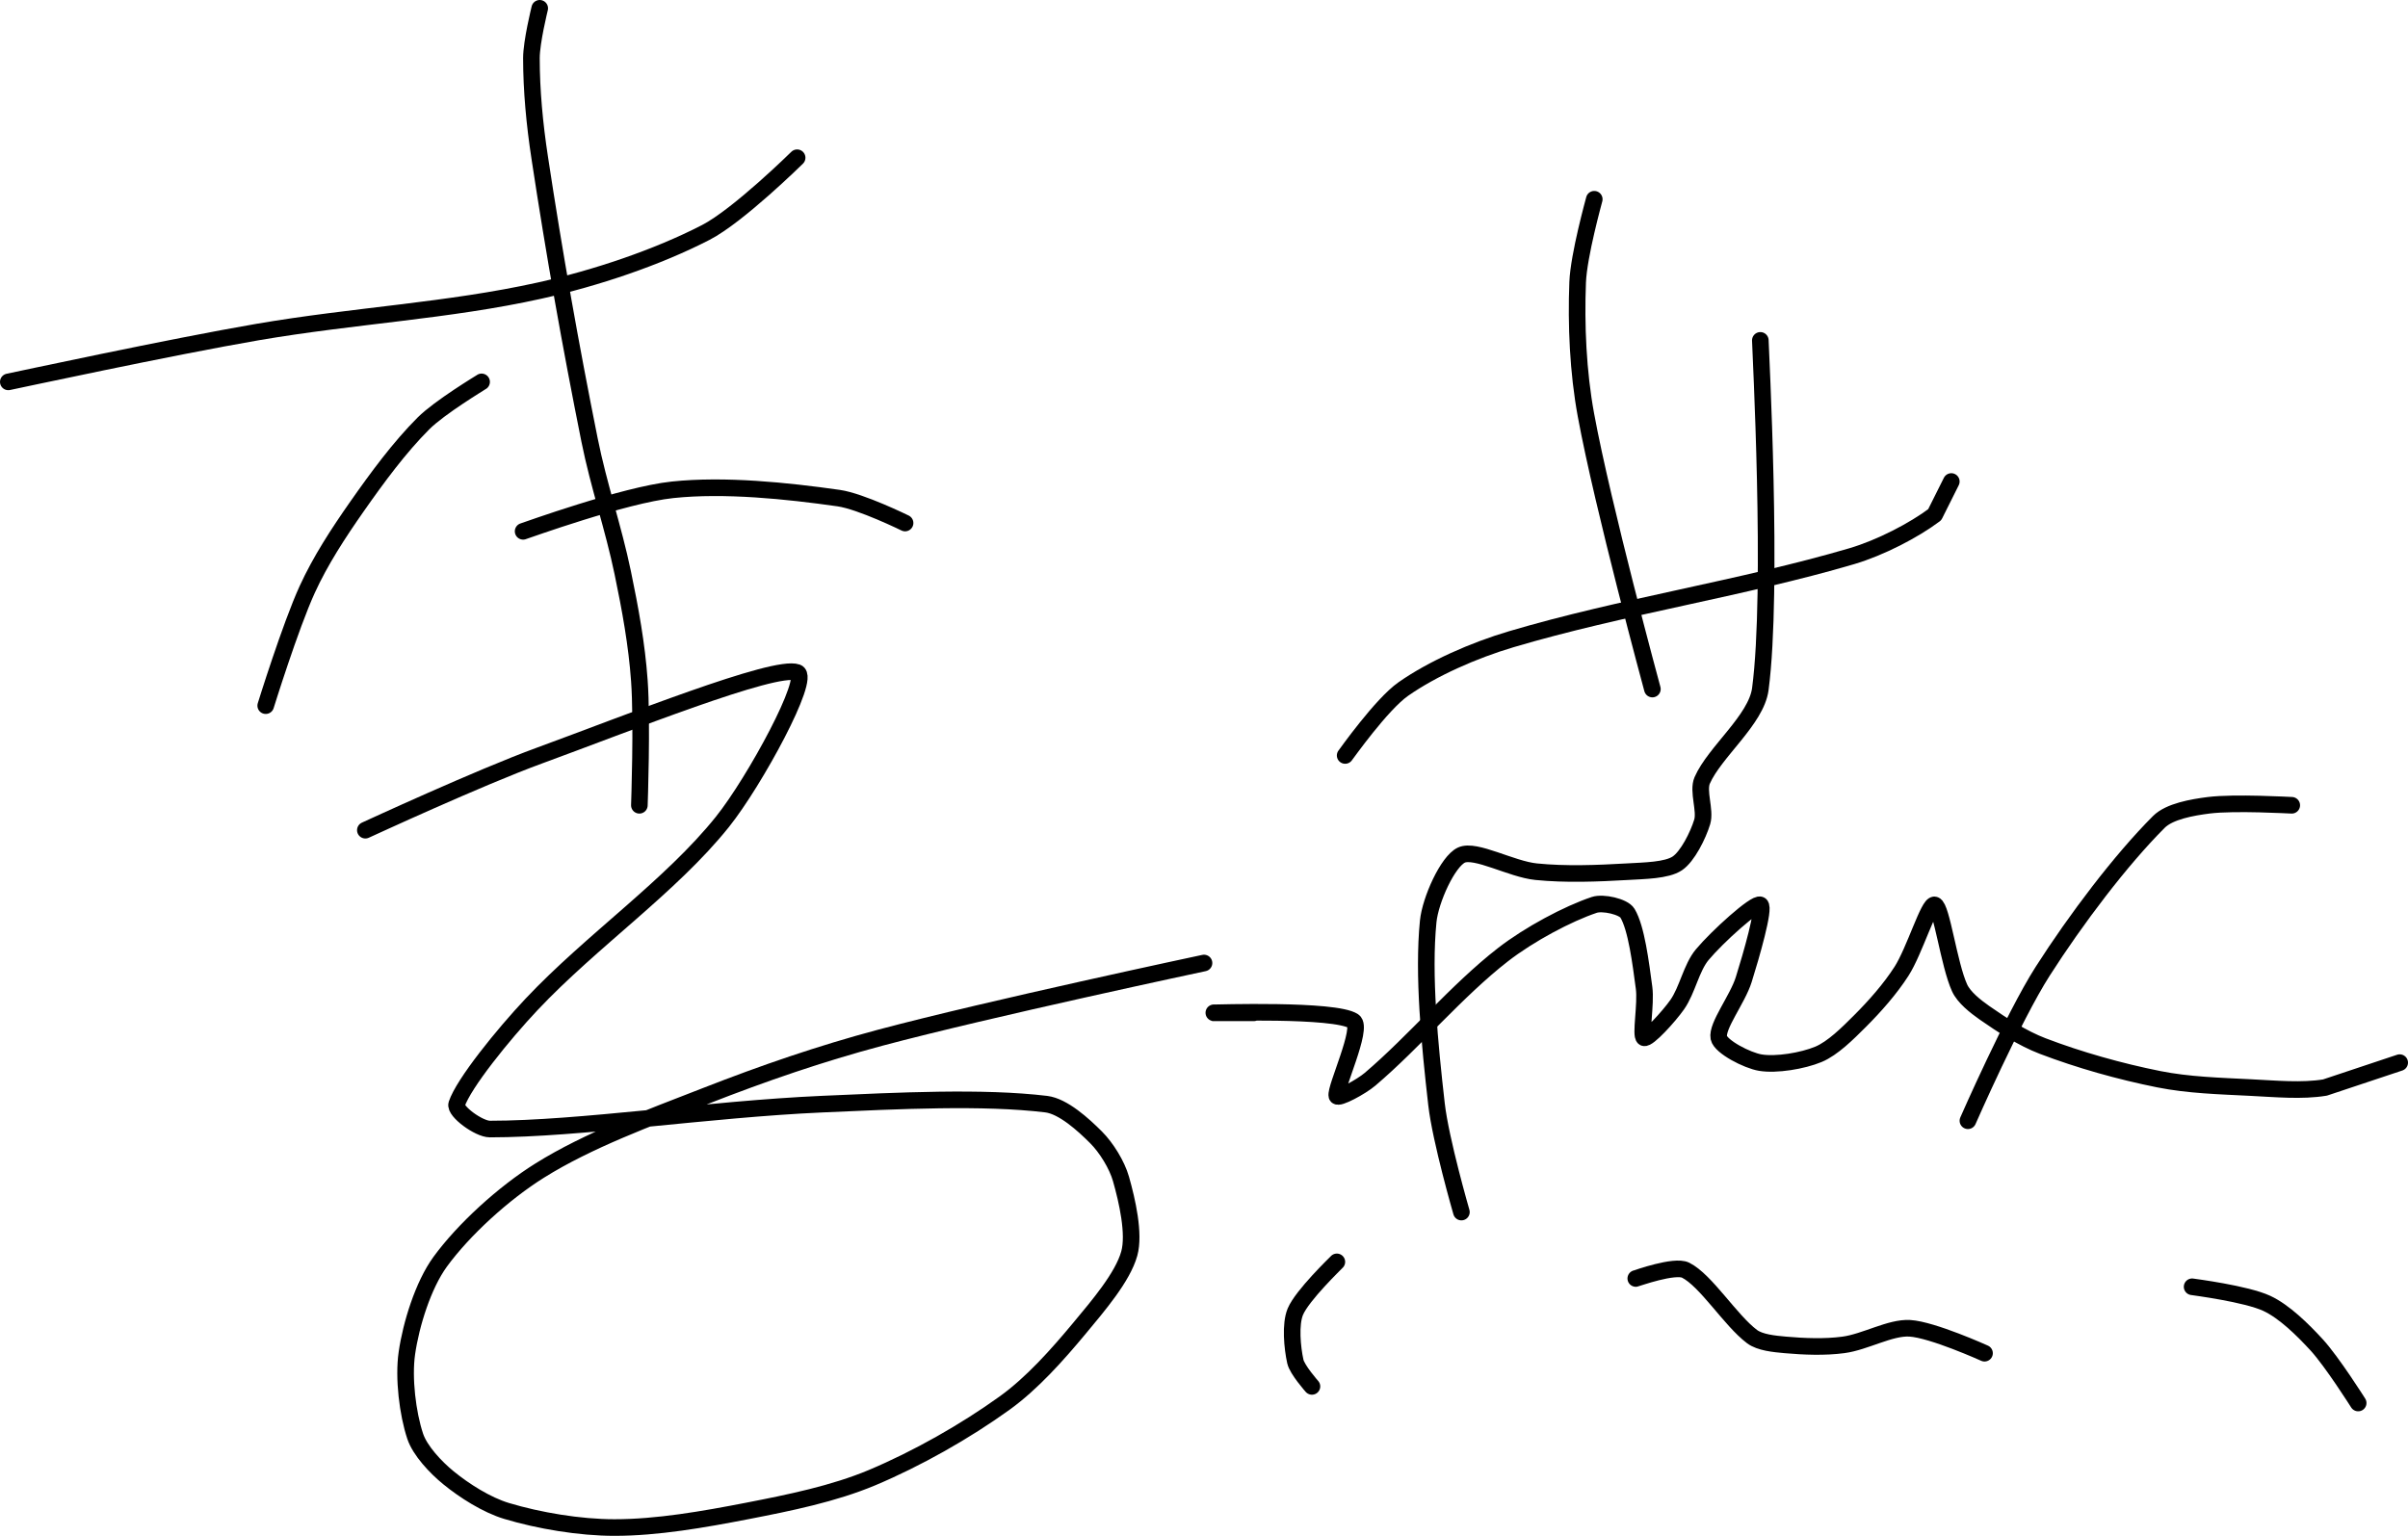 <?xml version="1.0" encoding="UTF-8" standalone="no"?><!DOCTYPE svg PUBLIC "-//W3C//DTD SVG 1.1//EN" "http://www.w3.org/Graphics/SVG/1.1/DTD/svg11.dtd"><svg xmlns="http://www.w3.org/2000/svg" version="1.1" width="290" height="185"><path fill="none" stroke="#000000" stroke-width="2" stroke-linecap="round" stroke-linejoin="round" d="M 1 46 c 0.52 -0.1 19.62 -4.22 30 -6 c 11.66 -2 22.97 -2.55 34 -5 c 6.8 -1.51 14.14 -3.98 20 -7 c 3.93 -2.03 11 -9 11 -9"/><path fill="none" stroke="#000000" stroke-width="2" stroke-linecap="round" stroke-linejoin="round" d="M 65 1 c -0.02 0.1 -1 4.04 -1 6 c 0 3.88 0.38 7.95 1 12 c 1.76 11.6 3.68 22.42 6 34 c 1.11 5.53 2.86 10.51 4 16 c 0.91 4.38 1.69 8.63 2 13 c 0.36 4.98 0 15 0 15"/><path fill="none" stroke="#000000" stroke-width="2" stroke-linecap="round" stroke-linejoin="round" d="M 58 46 c -0.12 0.09 -5.06 3.06 -7 5 c -2.89 2.89 -5.54 6.49 -8 10 c -2.24 3.2 -4.41 6.52 -6 10 c -2.03 4.43 -5 14 -5 14"/><path fill="none" stroke="#000000" stroke-width="2" stroke-linecap="round" stroke-linejoin="round" d="M 63 64 c 0.32 -0.09 12.16 -4.39 18 -5 c 6.26 -0.66 13.74 0.11 20 1 c 2.67 0.38 8 3 8 3"/><path fill="none" stroke="#000000" stroke-width="2" stroke-linecap="round" stroke-linejoin="round" d="M 44 100 c 0.37 -0.16 13.71 -6.34 21 -9 c 10.39 -3.8 28.29 -10.99 31 -10 c 1.68 0.61 -5.08 13.1 -9 18 c -6.2 7.75 -15.76 14.31 -23 22 c -3.41 3.62 -8.17 9.51 -9 12 c -0.28 0.83 2.65 3 4 3 c 10.83 0 26.31 -2.39 40 -3 c 9.22 -0.41 19.37 -0.92 27 0 c 2.04 0.25 4.47 2.47 6 4 c 1.24 1.24 2.52 3.31 3 5 c 0.75 2.63 1.66 6.63 1 9 c -0.79 2.84 -3.73 6.27 -6 9 c -2.67 3.21 -5.7 6.62 -9 9 c -4.76 3.43 -10.55 6.71 -16 9 c -4.61 1.93 -9.9 3.01 -15 4 c -5.3 1.03 -10.85 2 -16 2 c -4.2 0 -9.11 -0.83 -13 -2 c -2.39 -0.72 -5.08 -2.43 -7 -4 c -1.53 -1.25 -3.42 -3.26 -4 -5 c -0.91 -2.73 -1.43 -7.01 -1 -10 c 0.5 -3.48 1.96 -8.19 4 -11 c 2.84 -3.9 7.66 -8.29 12 -11 c 5.85 -3.66 13.08 -6.3 20 -9 c 6.99 -2.73 13.74 -5.06 21 -7 c 13.13 -3.5 39 -9 39 -9"/><path fill="none" stroke="#000000" stroke-width="2" stroke-linecap="round" stroke-linejoin="round" d="M 162 91 c 0.12 -0.14 4.36 -6.15 7 -8 c 3.56 -2.49 8.49 -4.66 13 -6 c 13.29 -3.94 27.84 -6.13 41 -10 c 3.49 -1.03 7.51 -3.13 10 -5 l 2 -4"/><path fill="none" stroke="#000000" stroke-width="2" stroke-linecap="round" stroke-linejoin="round" d="M 192 24 c -0.04 0.18 -1.87 6.73 -2 10 c -0.2 5.14 0.04 10.79 1 16 c 2.03 11.04 8 33 8 33"/><path fill="none" stroke="#000000" stroke-width="2" stroke-linecap="round" stroke-linejoin="round" d="M 212 41 c 0 0.74 1.58 30.06 0 42 c -0.49 3.71 -5.5 7.57 -7 11 c -0.57 1.31 0.42 3.61 0 5 c -0.49 1.62 -1.77 4.18 -3 5 c -1.28 0.86 -3.99 0.88 -6 1 c -3.64 0.21 -7.44 0.36 -11 0 c -2.99 -0.3 -7.31 -2.78 -9 -2 c -1.64 0.76 -3.74 5.39 -4 8 c -0.64 6.43 0.18 14.78 1 22 c 0.5 4.37 3 13 3 13"/><path fill="none" stroke="#000000" stroke-width="2" stroke-linecap="round" stroke-linejoin="round" d="M 151 122 c -0.09 0 -5.09 -0.01 -5 0 c 0.3 0.02 14.77 -0.48 17 1 c 1.21 0.8 -2.25 8.12 -2 9 c 0.12 0.43 2.92 -1.08 4 -2 c 5.31 -4.51 10.43 -10.67 16 -15 c 3.18 -2.47 7.83 -4.94 11 -6 c 1.04 -0.35 3.52 0.2 4 1 c 1.08 1.79 1.6 6.02 2 9 c 0.26 1.94 -0.47 5.77 0 6 c 0.44 0.22 2.98 -2.54 4 -4 c 1.21 -1.73 1.69 -4.43 3 -6 c 1.8 -2.16 6.43 -6.34 7 -6 c 0.57 0.34 -1.09 6.1 -2 9 c -0.75 2.39 -3.28 5.58 -3 7 c 0.22 1.09 3.42 2.74 5 3 c 1.91 0.32 5.1 -0.21 7 -1 c 1.72 -0.72 3.52 -2.52 5 -4 c 1.81 -1.81 3.63 -3.87 5 -6 c 1.57 -2.44 3.28 -8.21 4 -8 c 0.84 0.24 1.71 7.2 3 10 c 0.52 1.14 1.89 2.22 3 3 c 2.12 1.48 4.57 3.07 7 4 c 4.4 1.68 9.3 3.06 14 4 c 3.56 0.71 7.25 0.81 11 1 c 3.06 0.15 6.21 0.46 9 0 l 9 -3"/><path fill="none" stroke="#000000" stroke-width="2" stroke-linecap="round" stroke-linejoin="round" d="M 276 97 c -0.17 0 -6.88 -0.39 -10 0 c -1.97 0.25 -4.73 0.73 -6 2 c -4.59 4.59 -9.97 11.7 -14 18 c -3.55 5.56 -9 18 -9 18"/><path fill="none" stroke="#000000" stroke-width="2" stroke-linecap="round" stroke-linejoin="round" d="M 161 152 c -0.09 0.11 -4.18 4.03 -5 6 c -0.63 1.51 -0.37 4.33 0 6 c 0.22 1 2 3 2 3"/><path fill="none" stroke="#000000" stroke-width="2" stroke-linecap="round" stroke-linejoin="round" d="M 197 154 c 0.11 -0.02 4.67 -1.66 6 -1 c 2.47 1.24 5.38 6.03 8 8 c 0.96 0.72 2.67 0.88 4 1 c 2.25 0.2 4.76 0.3 7 0 c 2.64 -0.35 5.64 -2.14 8 -2 c 2.72 0.16 9 3 9 3"/><path fill="none" stroke="#000000" stroke-width="2" stroke-linecap="round" stroke-linejoin="round" d="M 264 155 c 0.16 0.03 6.52 0.84 9 2 c 2.1 0.98 4.3 3.15 6 5 c 1.87 2.04 5 7 5 7"/></svg>